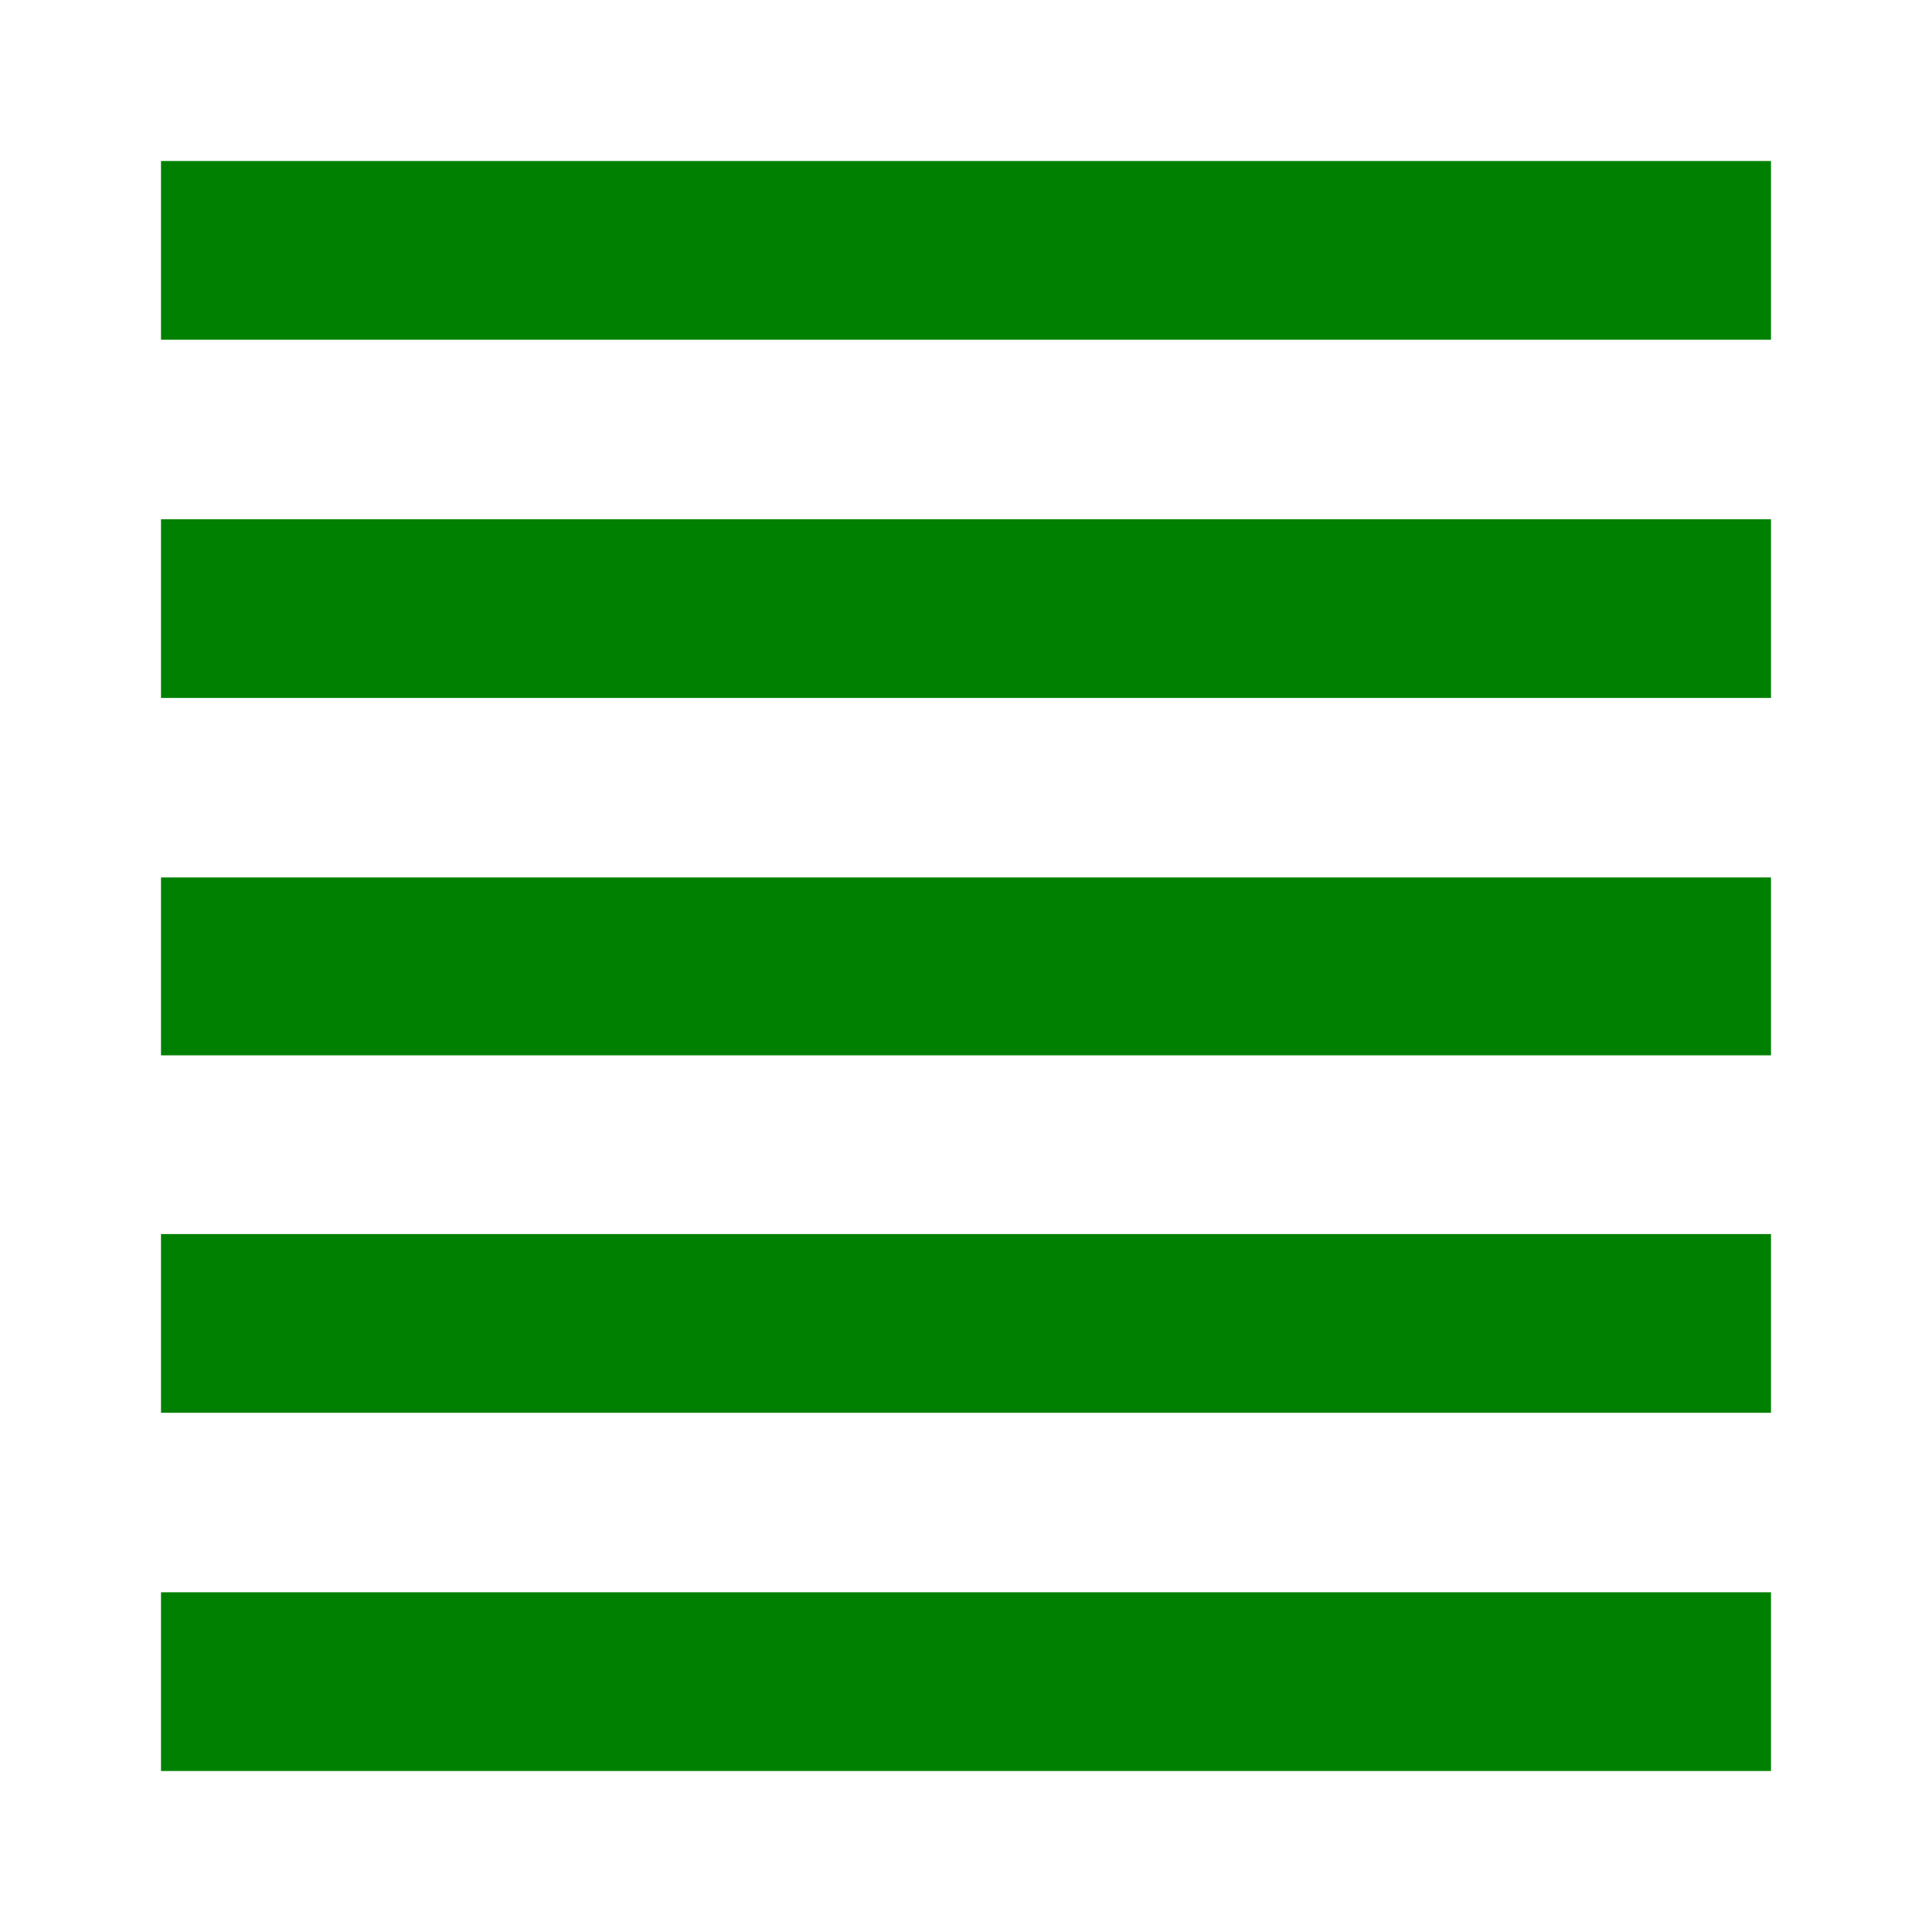 <svg xmlns="http://www.w3.org/2000/svg" viewBox="0 0 24 24"><path fill="green" d="M2 2v2.22h20V2H2zm0 4.45v2.22h20V6.45H2zm0 4.44v2.22h20V10.9H2zm0 4.44v2.22h20v-2.22H2zm0 4.45V22h20v-2.22H2z"/></svg>